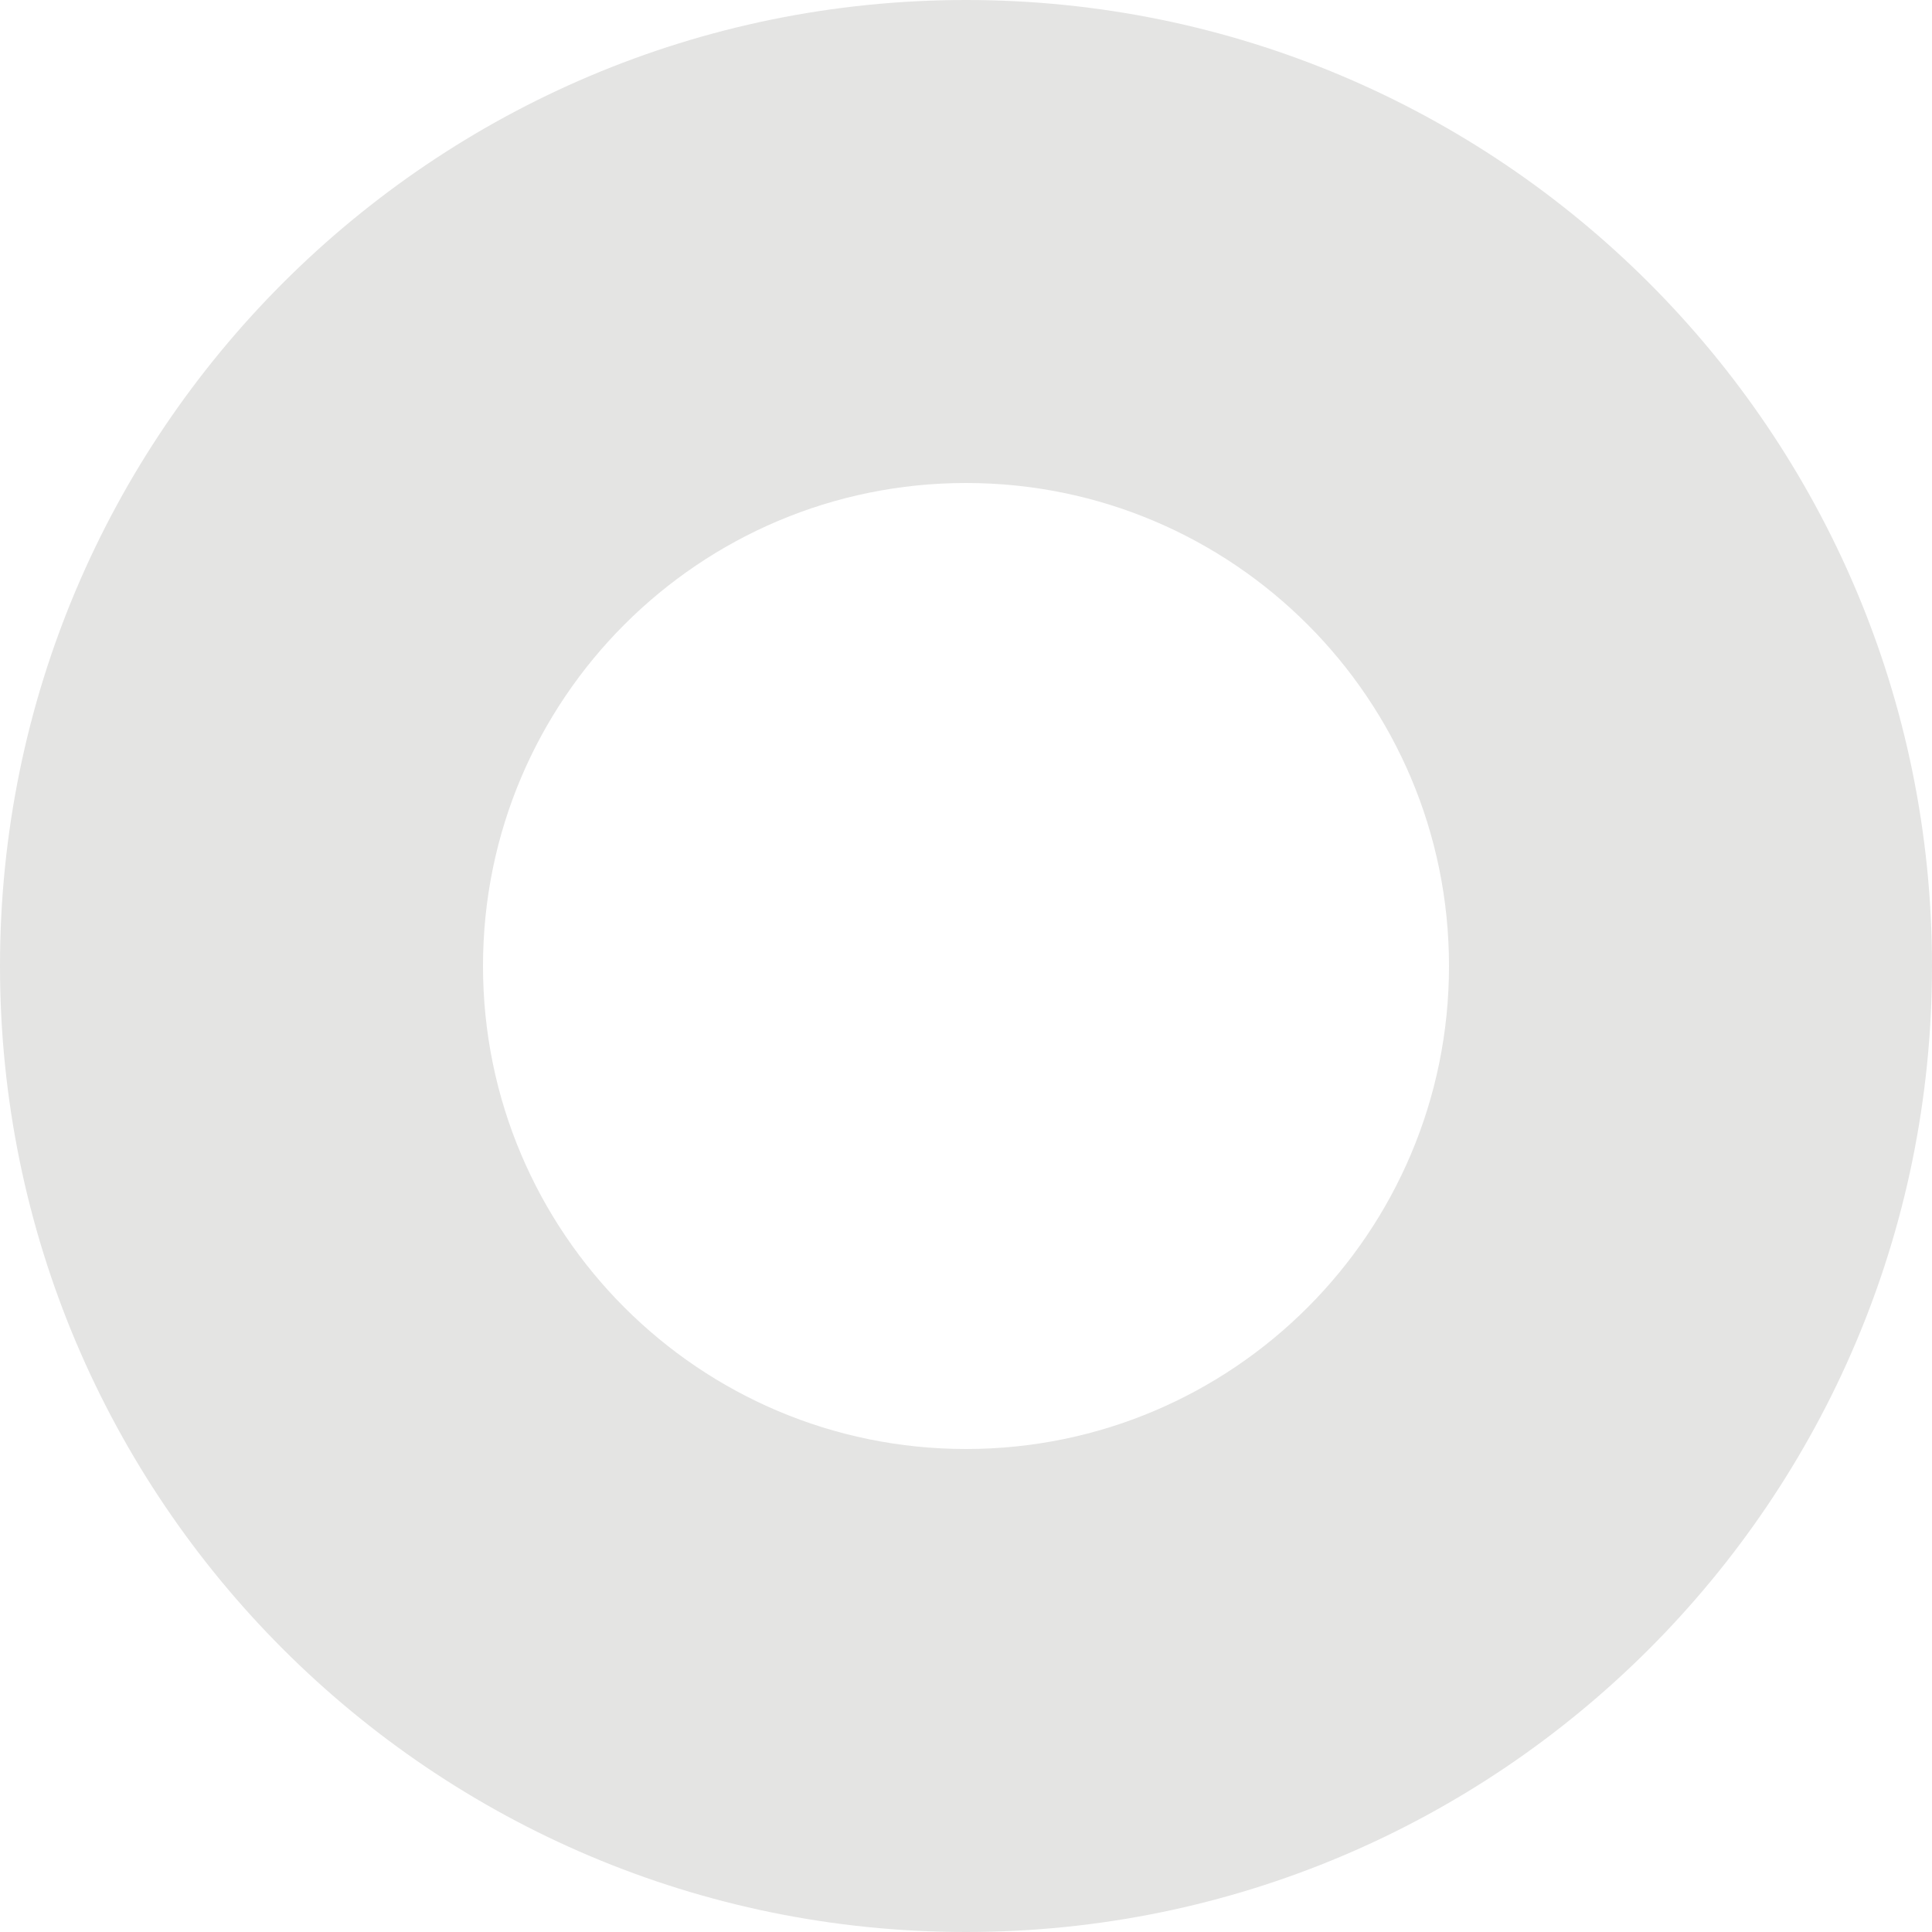 <svg width="16" height="16" viewBox="0 0 16 16" fill="none" xmlns="http://www.w3.org/2000/svg" xmlns:xlink="http://www.w3.org/1999/xlink">
<path d="M12,8C12,10.209 10.209,12 8,12L8,16C12.418,16 16,12.418 16,8L12,8ZM8,12C5.791,12 4,10.209 4,8L0,8C0,12.418 3.582,16 8,16L8,12ZM4,8C4,5.791 5.791,4 8,4L8,0C3.582,0 0,3.582 0,8L4,8ZM8,4C10.209,4 12,5.791 12,8L16,8C16,3.582 12.418,0 8,0L8,4Z" fill="#E4E4E3"/>
</svg>
